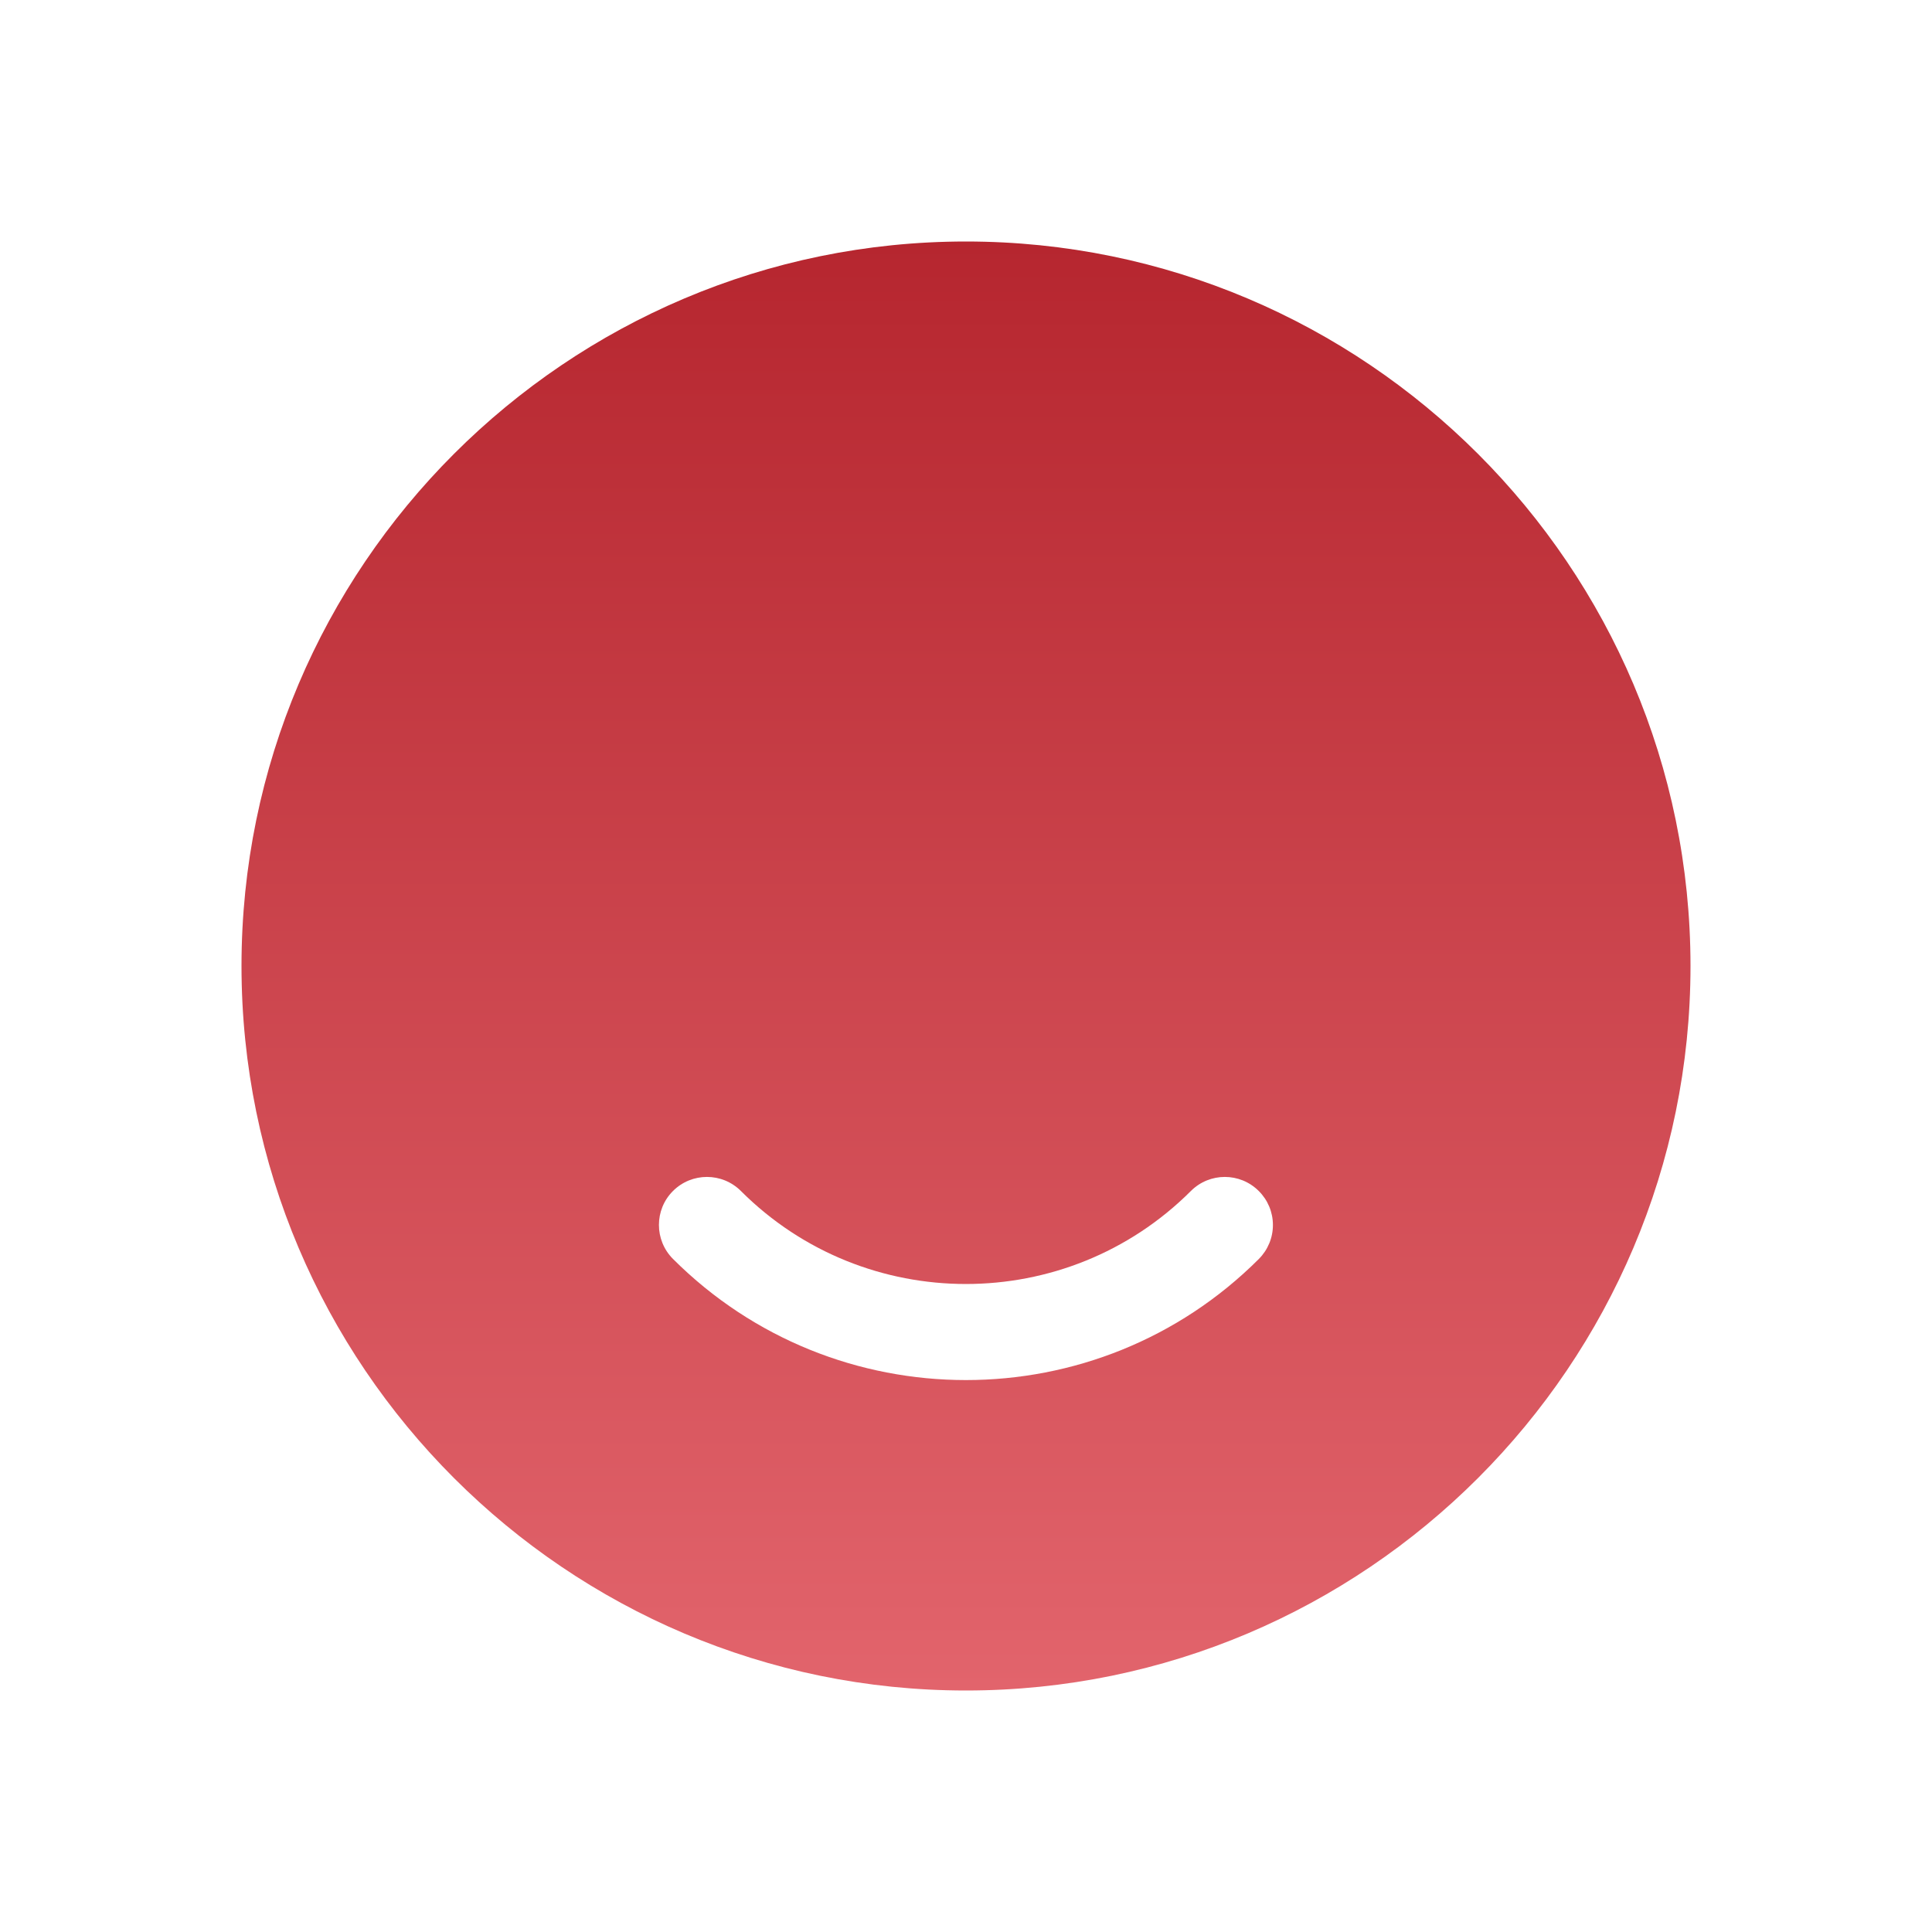 <svg xmlns="http://www.w3.org/2000/svg" xmlns:xlink="http://www.w3.org/1999/xlink" fill="none" version="1.1" width="28" height="28" viewBox="0 0 28 28"><defs><linearGradient x1="0.5" y1="0" x2="0.5" y2="1" id="master_svg0_1_12947"><stop offset="0%" stop-color="#B6262F" stop-opacity="1"/><stop offset="100%" stop-color="#E2646C" stop-opacity="1"/></linearGradient></defs><g><g><g><g><path d="M3.5,13.999C3.5,8.211,8.209,3.5,13.999,3.5C19.789,3.5,24.499,8.209,24.5,13.999C24.5,19.789,19.789,24.5,13.999,24.5C8.211,24.5,3.5,19.789,3.5,13.999ZM13.999,20.001C15.537,20.001,17.074,19.416,18.245,18.245C18.375,18.114,18.449,17.937,18.448,17.752C18.448,17.568,18.374,17.391,18.243,17.261C17.971,16.989,17.531,16.989,17.259,17.261C15.461,19.058,12.536,19.058,10.738,17.261C10.466,16.989,10.025,16.989,9.753,17.261C9.482,17.532,9.482,17.973,9.753,18.245C10.925,19.416,12.462,20.001,13.999,20.001Z" fill-rule="evenodd" fill="url(#master_svg0_1_12947)" fill-opacity="1"/></g></g></g></g></svg>